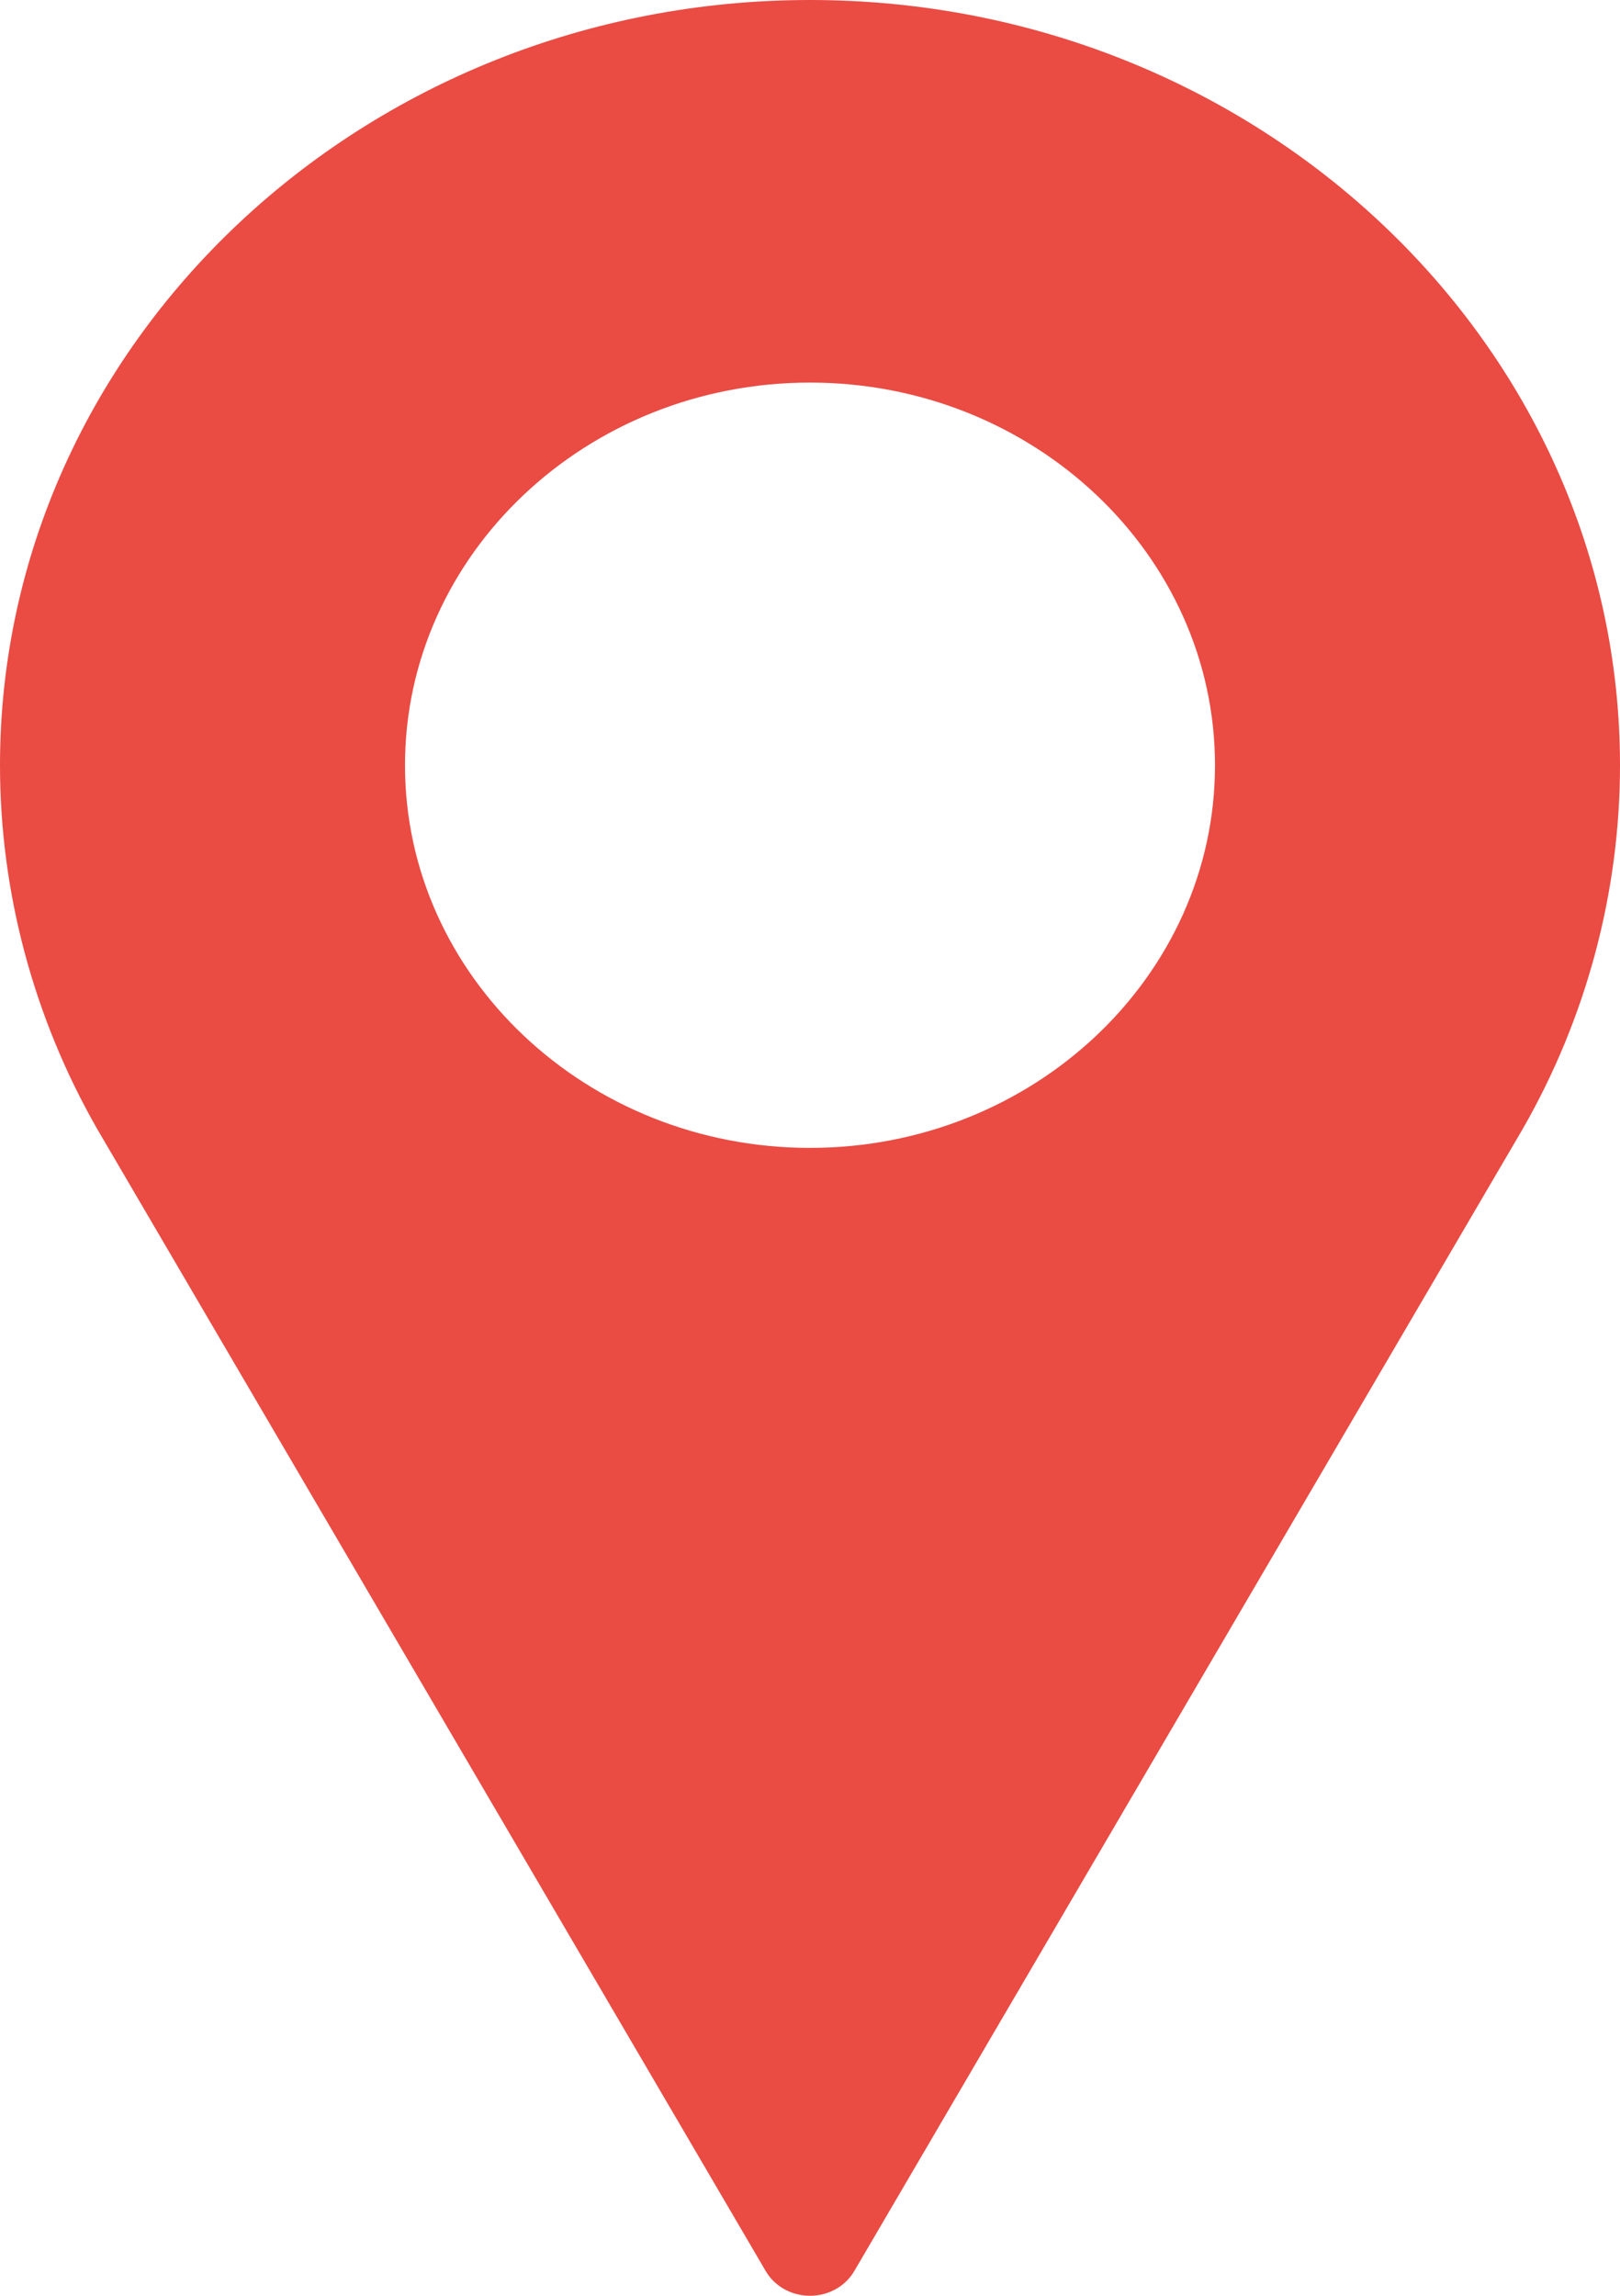 <svg width="12" height="17" viewBox="0 0 12 17" fill="none" xmlns="http://www.w3.org/2000/svg">
<path d="M6 0C2.692 0 0 2.542 0 5.667C0 6.605 0.248 7.535 0.72 8.36L5.672 16.817C5.738 16.93 5.863 17 6 17C6.137 17 6.262 16.93 6.328 16.817L11.281 8.357C11.752 7.535 12 6.605 12 5.667C12 2.542 9.308 0 6 0ZM6 8.5C4.346 8.5 3 7.229 3 5.667C3 4.104 4.346 2.833 6 2.833C7.654 2.833 9 4.104 9 5.667C9 7.229 7.654 8.5 6 8.5Z" fill="#EA4B43"/>
</svg>
